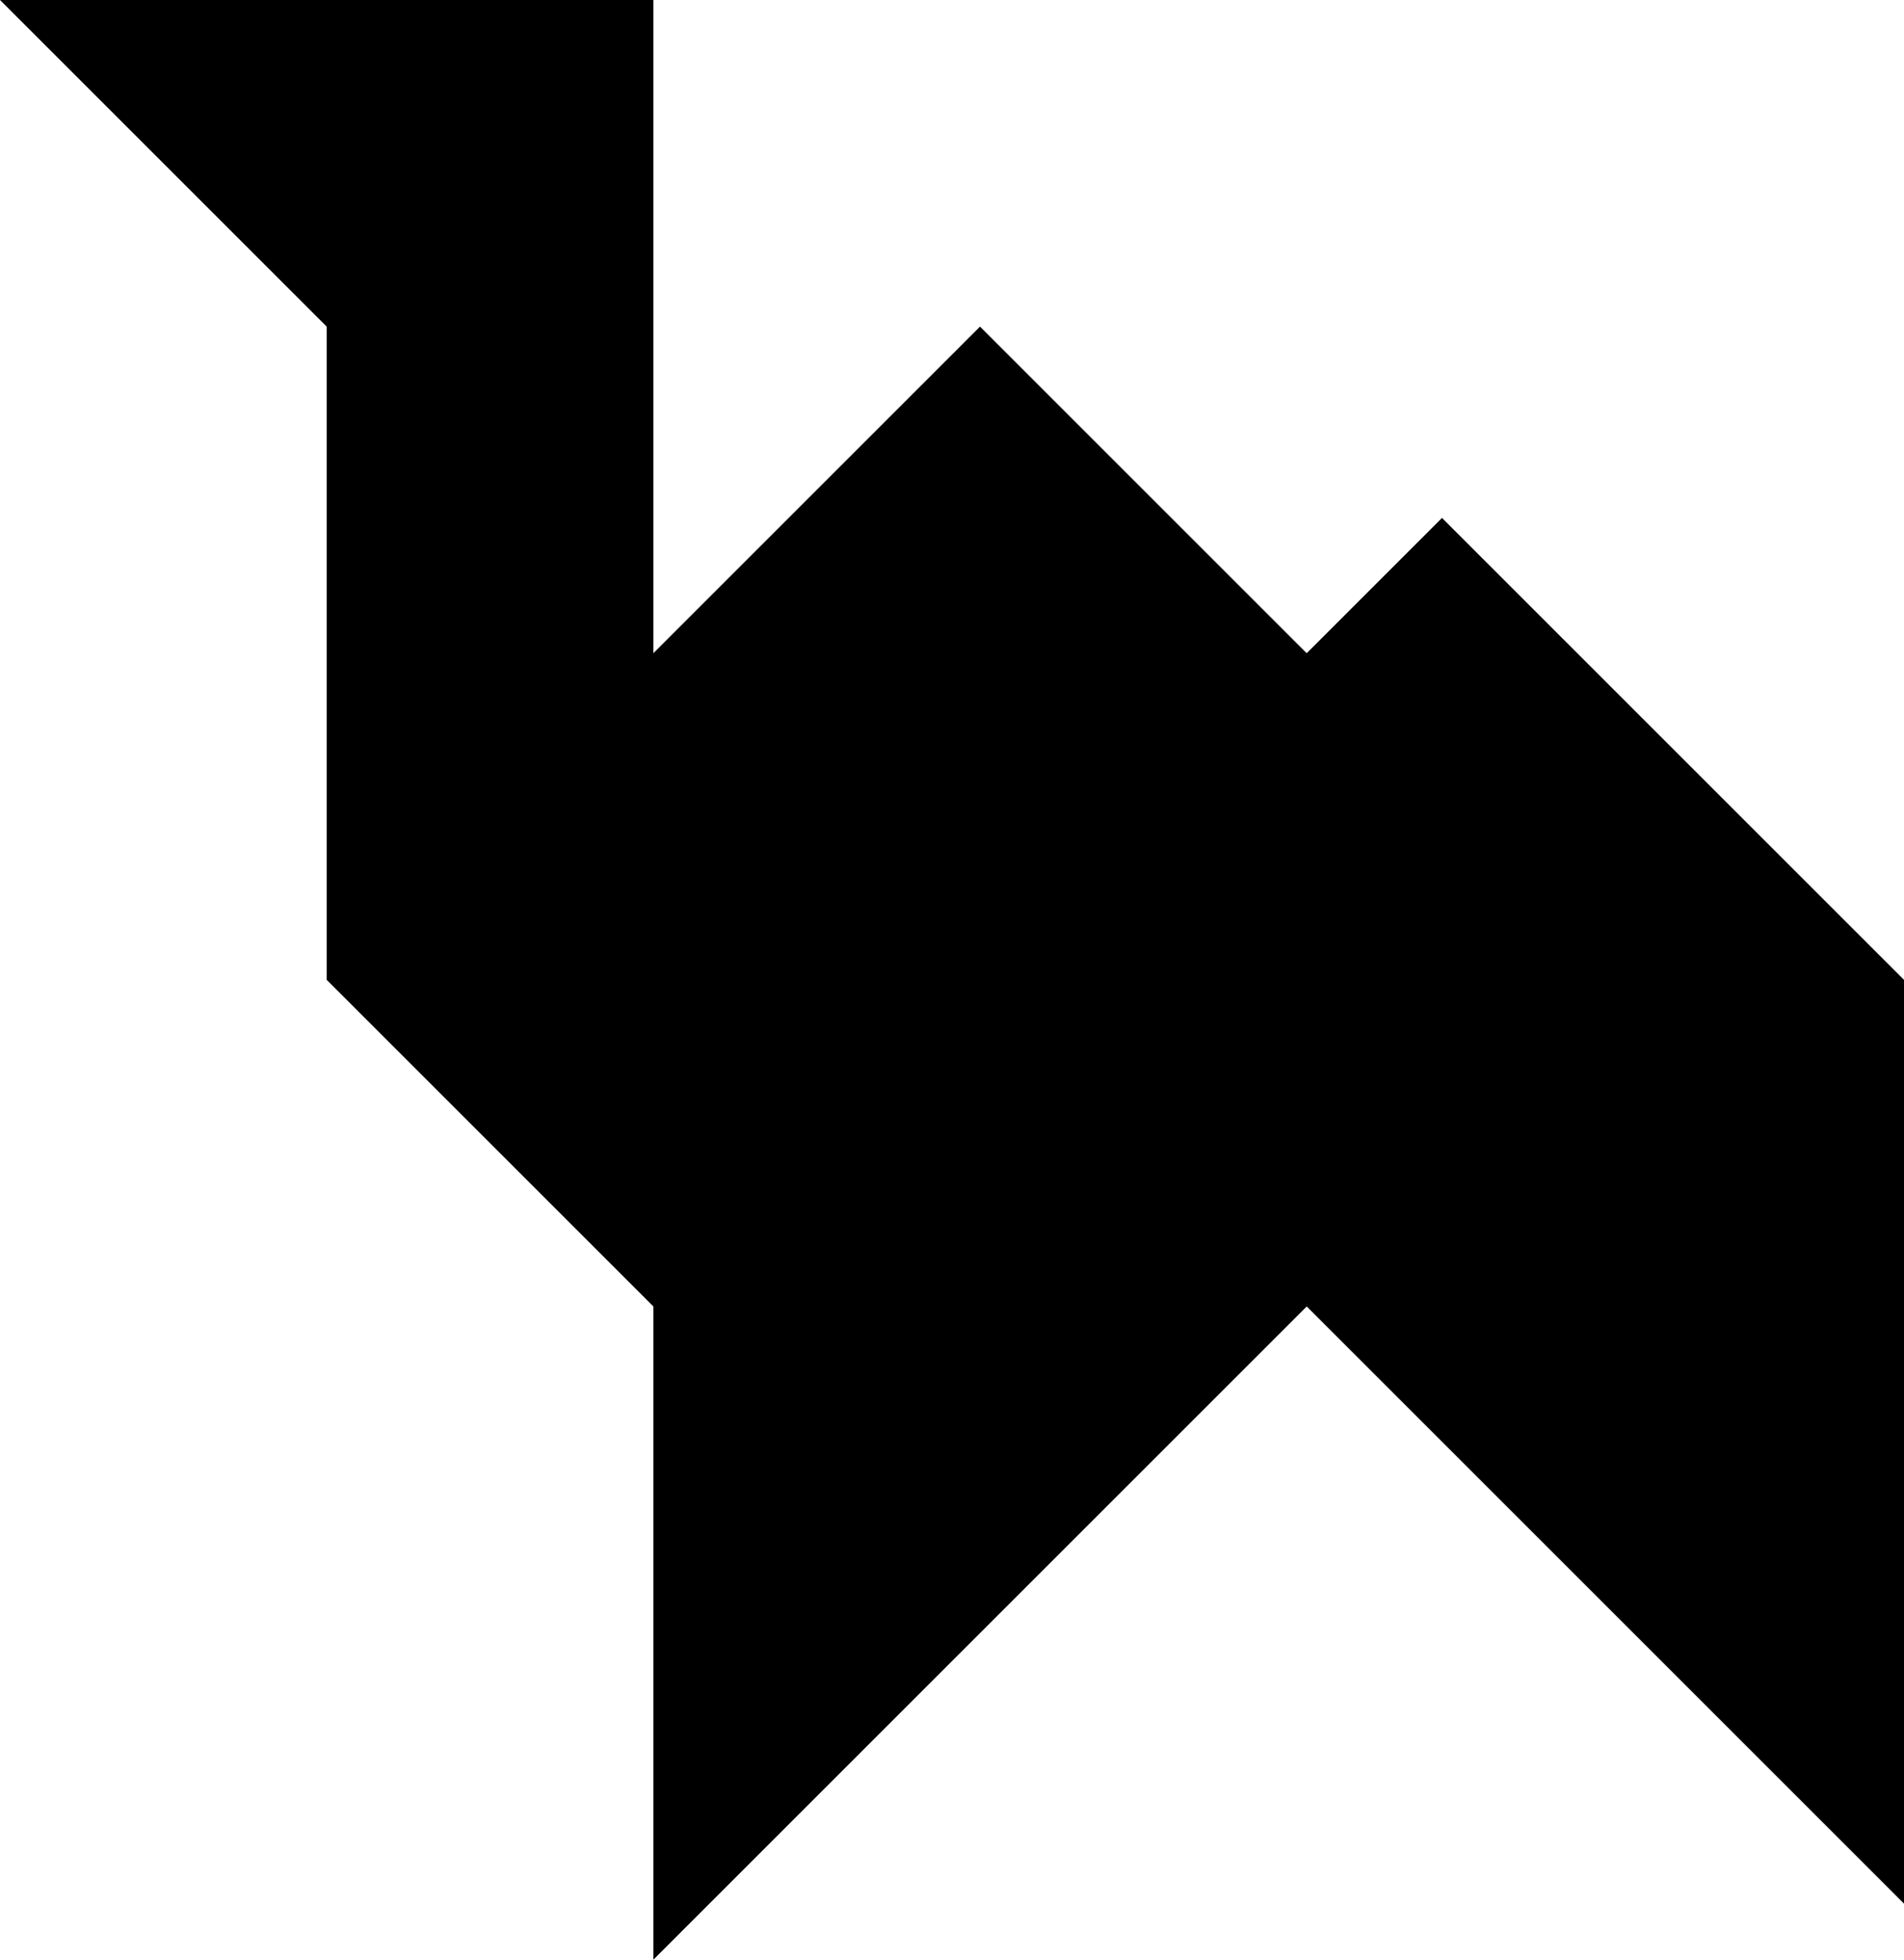 <svg xmlns="http://www.w3.org/2000/svg" viewBox="0 0 291.421 300" data-percent="24"><path xmlns="http://www.w3.org/2000/svg" d="M0,0l100,0l0,100l50,-50l50,50l20.71,-20.71l70.71,70.71h0.001v141.421l-91.421,-91.421l-100,100v-100l-50,-50l0,-100z"          font-family="none" font-weight="none" font-size="none" text-anchor="none" style="mix-blend-mode: normal"/></svg>